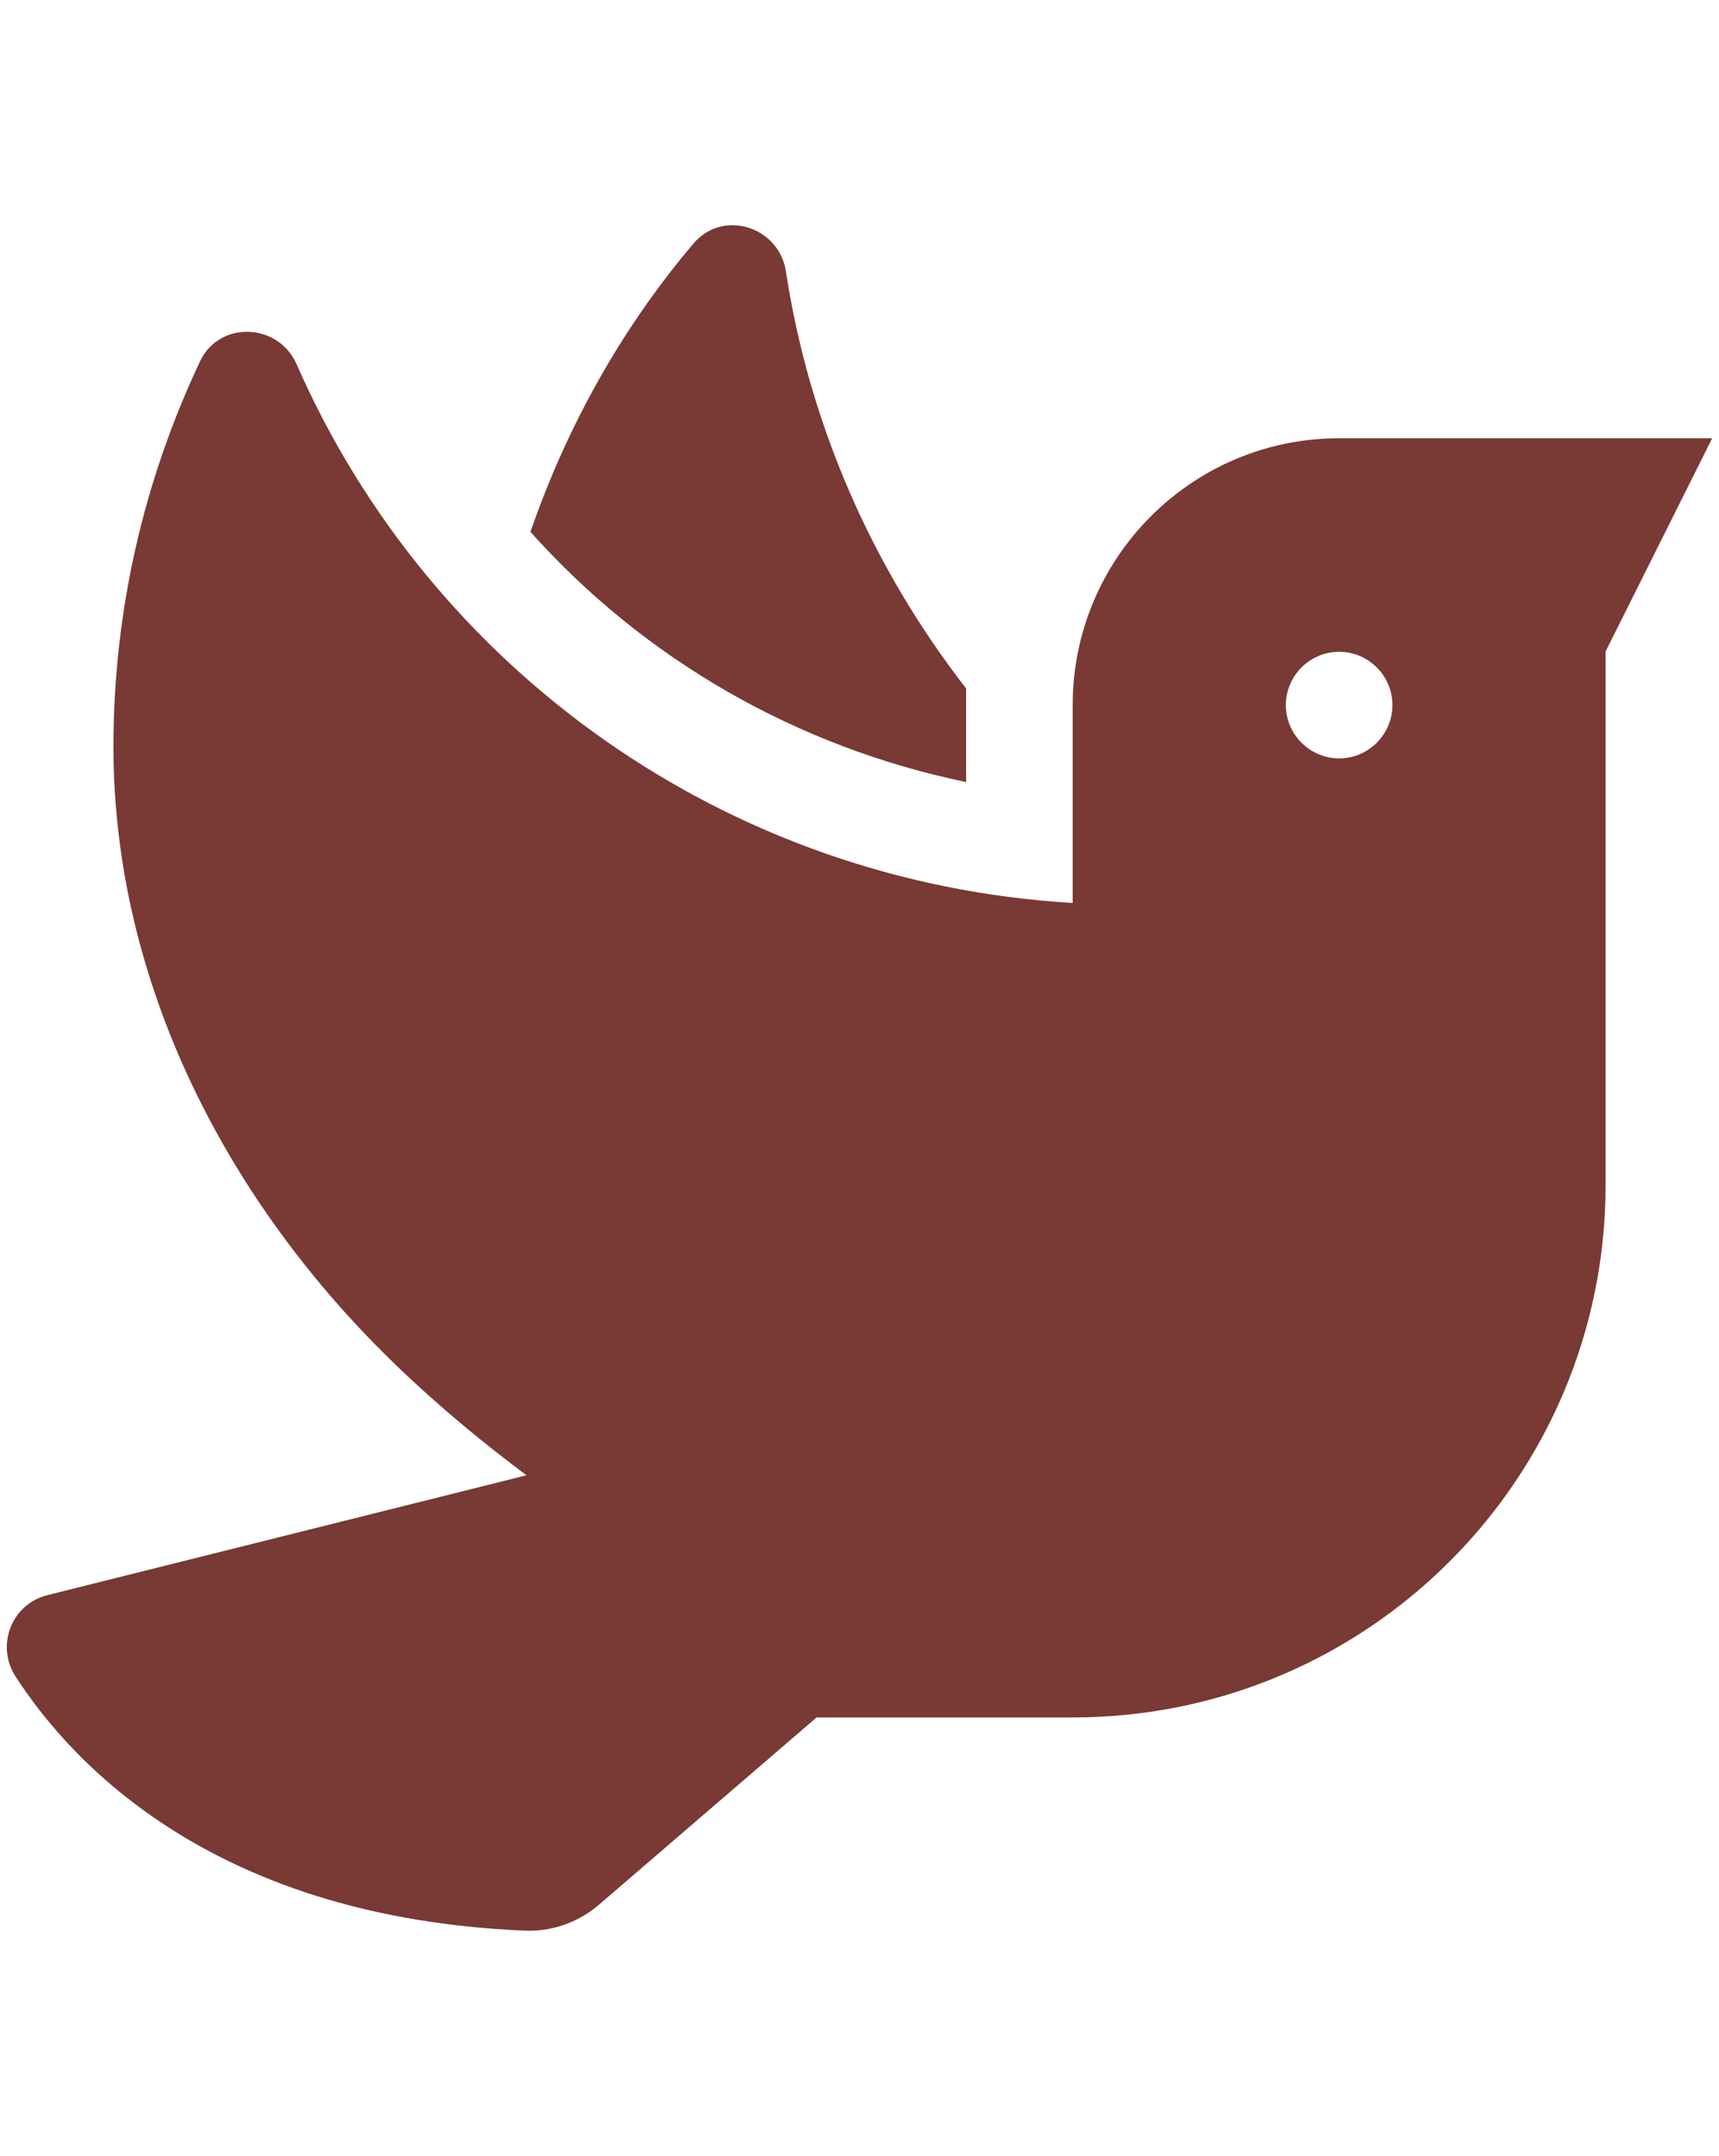 <?xml version="1.0" encoding="UTF-8" standalone="no"?>
<svg
   xmlns:dc="http://purl.org/dc/elements/1.1/"
   xmlns:cc="http://creativecommons.org/ns#"
   xmlns:rdf="http://www.w3.org/1999/02/22-rdf-syntax-ns#"
   xmlns:svg="http://www.w3.org/2000/svg"
   xmlns="http://www.w3.org/2000/svg"
   xmlns:sodipodi="http://sodipodi.sourceforge.net/DTD/sodipodi-0.dtd"
   xmlns:inkscape="http://www.inkscape.org/namespaces/inkscape"
   aria-hidden="true"
   focusable="false"
   data-prefix="fas"
   data-icon="hourglass-start"
   class="svg-inline--fa fa-hourglass-start fa-w-12"
   role="img"
   viewBox="0 0 504 632"
   version="1.1"
   id="svg4"
   sodipodi:docname="icon_dove-solid.svg"
   width="504"
   height="632"
   inkscape:version="1.0.1 (3bc2e813f5, 2020-09-07)">
   <!-- Font Awesome Free 5.15.1 by @fontawesome - https://fontawesome.com License - https://fontawesome.com/license/free (Icons: CC BY 4.0, Fonts: SIL OFL 1.1, Code: MIT License) -->
  <defs
     id="defs8" />
  <sodipodi:namedview
     pagecolor="#ffffff"
     bordercolor="#666666"
     borderopacity="1"
     objecttolerance="10"
     gridtolerance="10"
     guidetolerance="10"
     inkscape:pageopacity="0"
     inkscape:pageshadow="2"
     inkscape:window-width="2348"
     inkscape:window-height="1450"
     id="namedview6"
     showgrid="false"
     fit-margin-bottom="60"
     fit-margin-top="60"
     lock-margins="true"
     fit-margin-left="60"
     fit-margin-right="60"
     inkscape:zoom="1.1132813"
     inkscape:cx="70.41213"
     inkscape:cy="255.87927"
     inkscape:window-x="3402"
     inkscape:window-y="258"
     inkscape:window-maximized="0"
     inkscape:current-layer="layer2" />
  <g
     inkscape:groupmode="layer"
     id="layer2"
     inkscape:label="Layer 2"
     style="display:inline">
    <path
       fill="#793934"
       d="M 283.257,229.25 V 201.81 C 255.719,166.362 237.262,124.371 230.427,79.548 c -2.051,-13.183 -18.554,-18.359 -27.148,-8.105 -20.605,24.316 -36.815,52.83 -47.752,84.47 33.397,37.401 78.122,63.084 127.73,73.338 z M 392.628,128.472 c -43.163,0 -78.122,35.057 -78.122,78.22 v 58.006 C 212.556,258.644 126.035,195.853 86.974,106.793 81.603,94.587 64.319,93.903 58.655,105.914 42.444,140.191 33.265,178.471 33.265,218.899 c 0,69.138 33.3,133.687 83.103,181.537 12.89,12.402 25.487,22.656 37.987,32.03 L 13.832,467.622 c -10.449,2.637 -15.136,14.746 -9.277,23.827 16.992,26.269 58.982,70.798 149.605,74.509 7.812,0.293 15.624,-2.539 21.581,-7.715 l 63.67,-54.783 h 75.095 c 86.325,0 156.245,-69.822 156.245,-156.147 V 190.97 L 502,128.472 Z m 0,93.845 c -8.593,0 -15.624,-7.031 -15.624,-15.625 0,-8.593 7.031,-15.624 15.624,-15.624 8.593,0 15.625,7.031 15.625,15.624 0,8.593 -7.031,15.625 -15.625,15.625 z"
       id="path901"
       style="stroke-width:0.977" />
  </g>
</svg>
